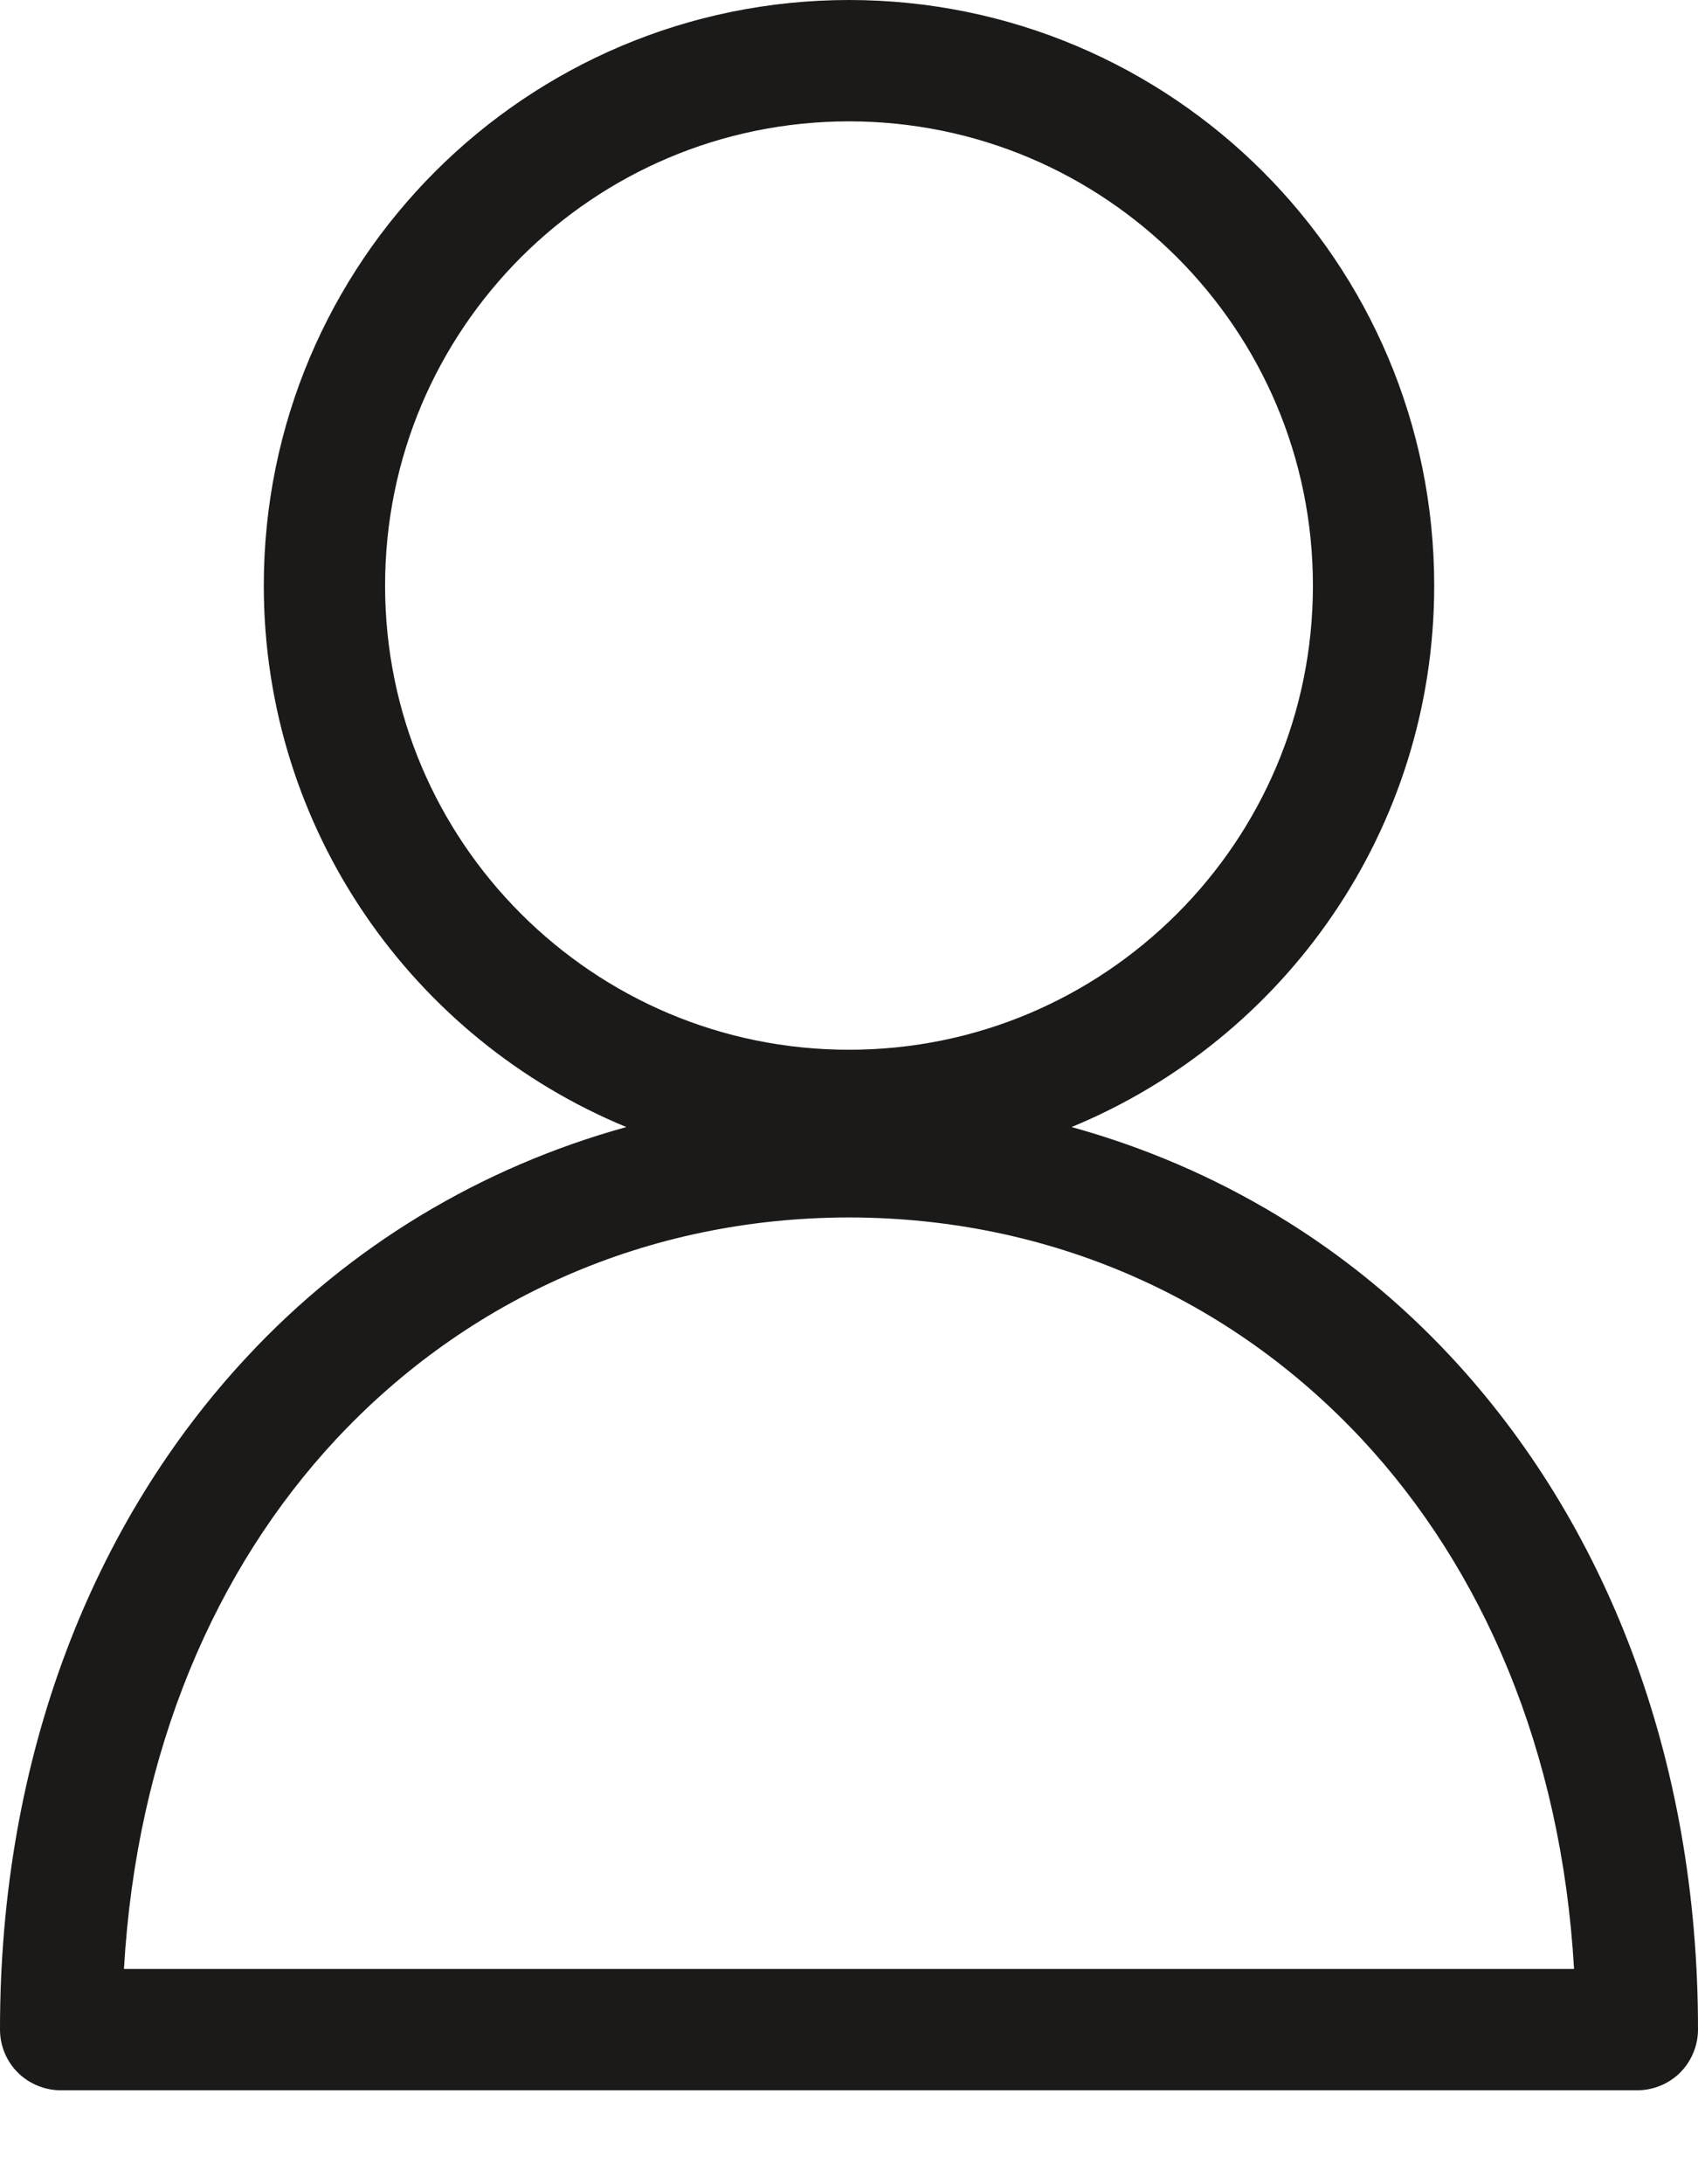 <svg width="14" height="18" viewBox="0 0 14 18" fill="none" xmlns="http://www.w3.org/2000/svg">
<path fill-rule="evenodd" clip-rule="evenodd" d="M7 10.033C8.659 10.035 10.144 10.699 11.23 11.862C12.223 12.928 12.874 14.421 12.978 16.226H1.022C1.126 14.421 1.777 12.928 2.77 11.862C3.856 10.699 5.341 10.035 7 10.033ZM3.175 4.826C3.175 3.768 3.602 2.815 4.295 2.121C4.989 1.428 5.942 1.001 7 1C8.058 1.001 9.011 1.428 9.705 2.121C10.398 2.815 10.825 3.768 10.825 4.826C10.825 5.884 10.398 6.837 9.705 7.53C9.011 8.223 8.058 8.651 7 8.651C5.942 8.651 4.989 8.223 4.295 7.53C3.602 6.837 3.175 5.884 3.175 4.826ZM7.50395e-07 16.726C7.50395e-07 16.858 0.053 16.987 0.147 17.08C0.24 17.173 0.369 17.226 0.5 17.226H13.5C13.631 17.226 13.76 17.173 13.853 17.08C13.946 16.987 14 16.858 14 16.726C14.001 14.469 13.23 12.54 11.962 11.18C11.111 10.266 10.034 9.619 8.835 9.288C10.589 8.565 11.825 6.841 11.825 4.826C11.825 2.16 9.665 0.001 7 0C4.335 0.001 2.175 2.16 2.175 4.826C2.175 6.841 3.411 8.565 5.164 9.288C3.966 9.619 2.888 10.266 2.038 11.18C0.769 12.54 -0.001 14.469 7.50395e-07 16.726Z" fill="#1B1A19"/>
</svg>
